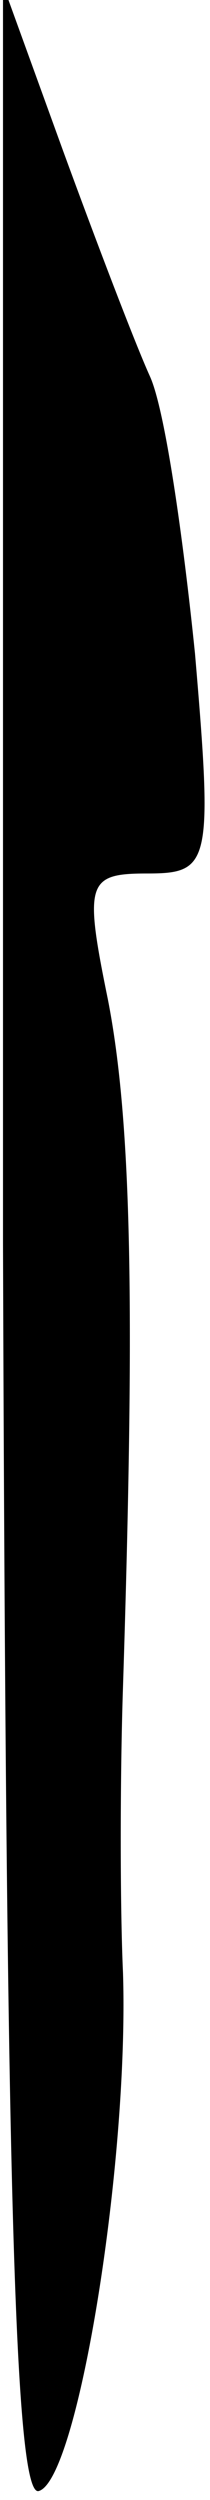 <?xml version="1.0" standalone="no"?>
<!DOCTYPE svg PUBLIC "-//W3C//DTD SVG 20010904//EN"
 "http://www.w3.org/TR/2001/REC-SVG-20010904/DTD/svg10.dtd">
<svg version="1.0" xmlns="http://www.w3.org/2000/svg"
 width="7pt" height="83pt" viewBox="0 0 7 83"
 preserveAspectRatio="xMidYMid meet">
<g transform="translate(0,83) scale(0.1,-0.1)"
fill="#000000" stroke="none">
<path fill="#000000" stroke="none" d="M1 417 c1 -313 4 -417 12 -414 13 4 30
109 28 172 -1 22 -1 65 0 95 4 125 3 187 -5 228 -8 39 -7 42 13 42 21 0 22 3
16 73 -4 39 -10 81 -15 92 -5 11 -18 45 -29 75 l-20 55 0 -418z"/>
</g>
</svg>
